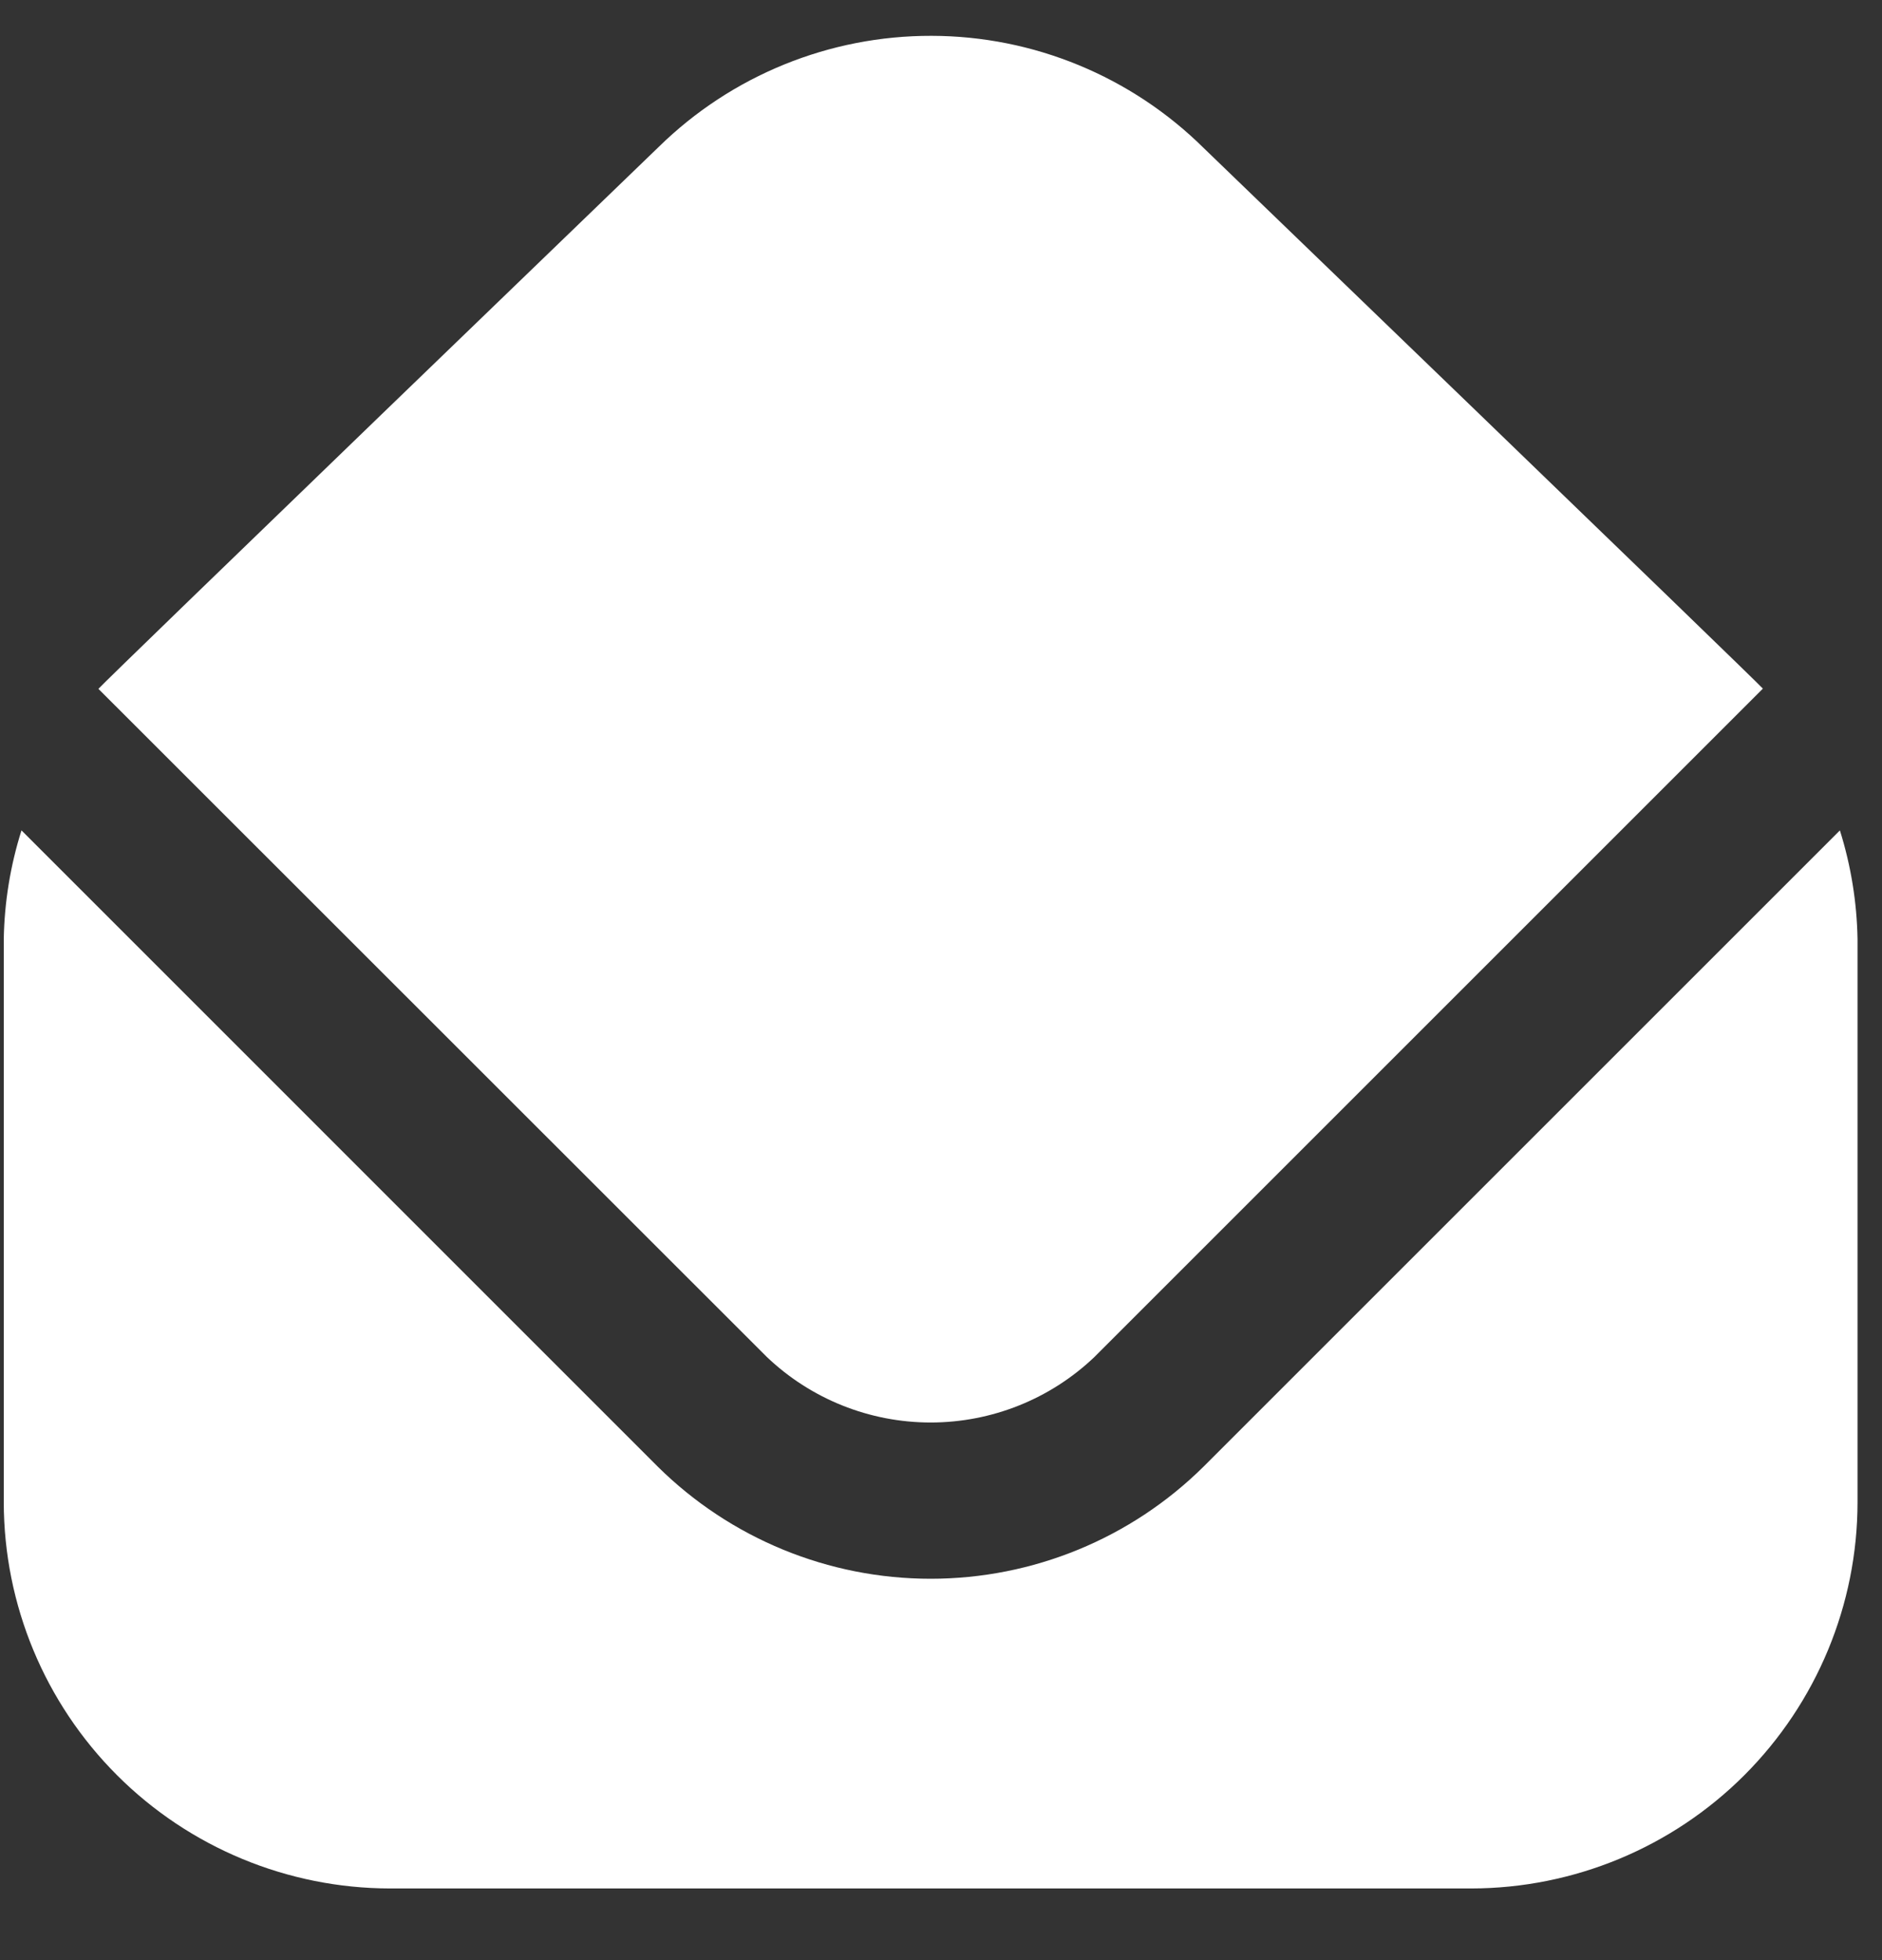 <?xml version="1.0" encoding="UTF-8"?>
<svg xmlns="http://www.w3.org/2000/svg" width="24" height="25" viewBox="0 0 24 25" fill="none">
  <rect x="0" y="0" width="24" height="25" fill="#333333" stroke="none"/>
  <g clip-path="url(#clip0_245_4708)">
    <path d="M1.255 8.786C1.359 8.665 8.401 1.873 8.401 1.873C9.329 0.963 10.578 0.454 11.879 0.457C13.179 0.459 14.426 0.974 15.35 1.888C15.35 1.888 22.377 8.665 22.481 8.783L13.957 17.307C13.394 17.844 12.646 18.143 11.868 18.143C11.09 18.143 10.342 17.844 9.779 17.307L1.255 8.786ZM15.35 18.704C14.424 19.622 13.172 20.136 11.868 20.136C10.564 20.136 9.313 19.622 8.386 18.704L0.274 10.591C0.132 11.04 0.056 11.508 0.048 11.978L0.048 19.161C0.05 20.467 0.569 21.718 1.493 22.642C2.416 23.565 3.668 24.084 4.973 24.086H18.763C20.069 24.084 21.321 23.565 22.244 22.642C23.167 21.718 23.687 20.467 23.688 19.161V11.978C23.68 11.508 23.604 11.04 23.463 10.591L15.35 18.704Z" fill="white"></path>
  </g>
  <defs>
    <clipPath id="clip0_245_4708">
      <rect width="23.64" height="23.64" fill="white" transform="translate(0.048 0.446)"></rect>
    </clipPath>
  </defs>
</svg>
